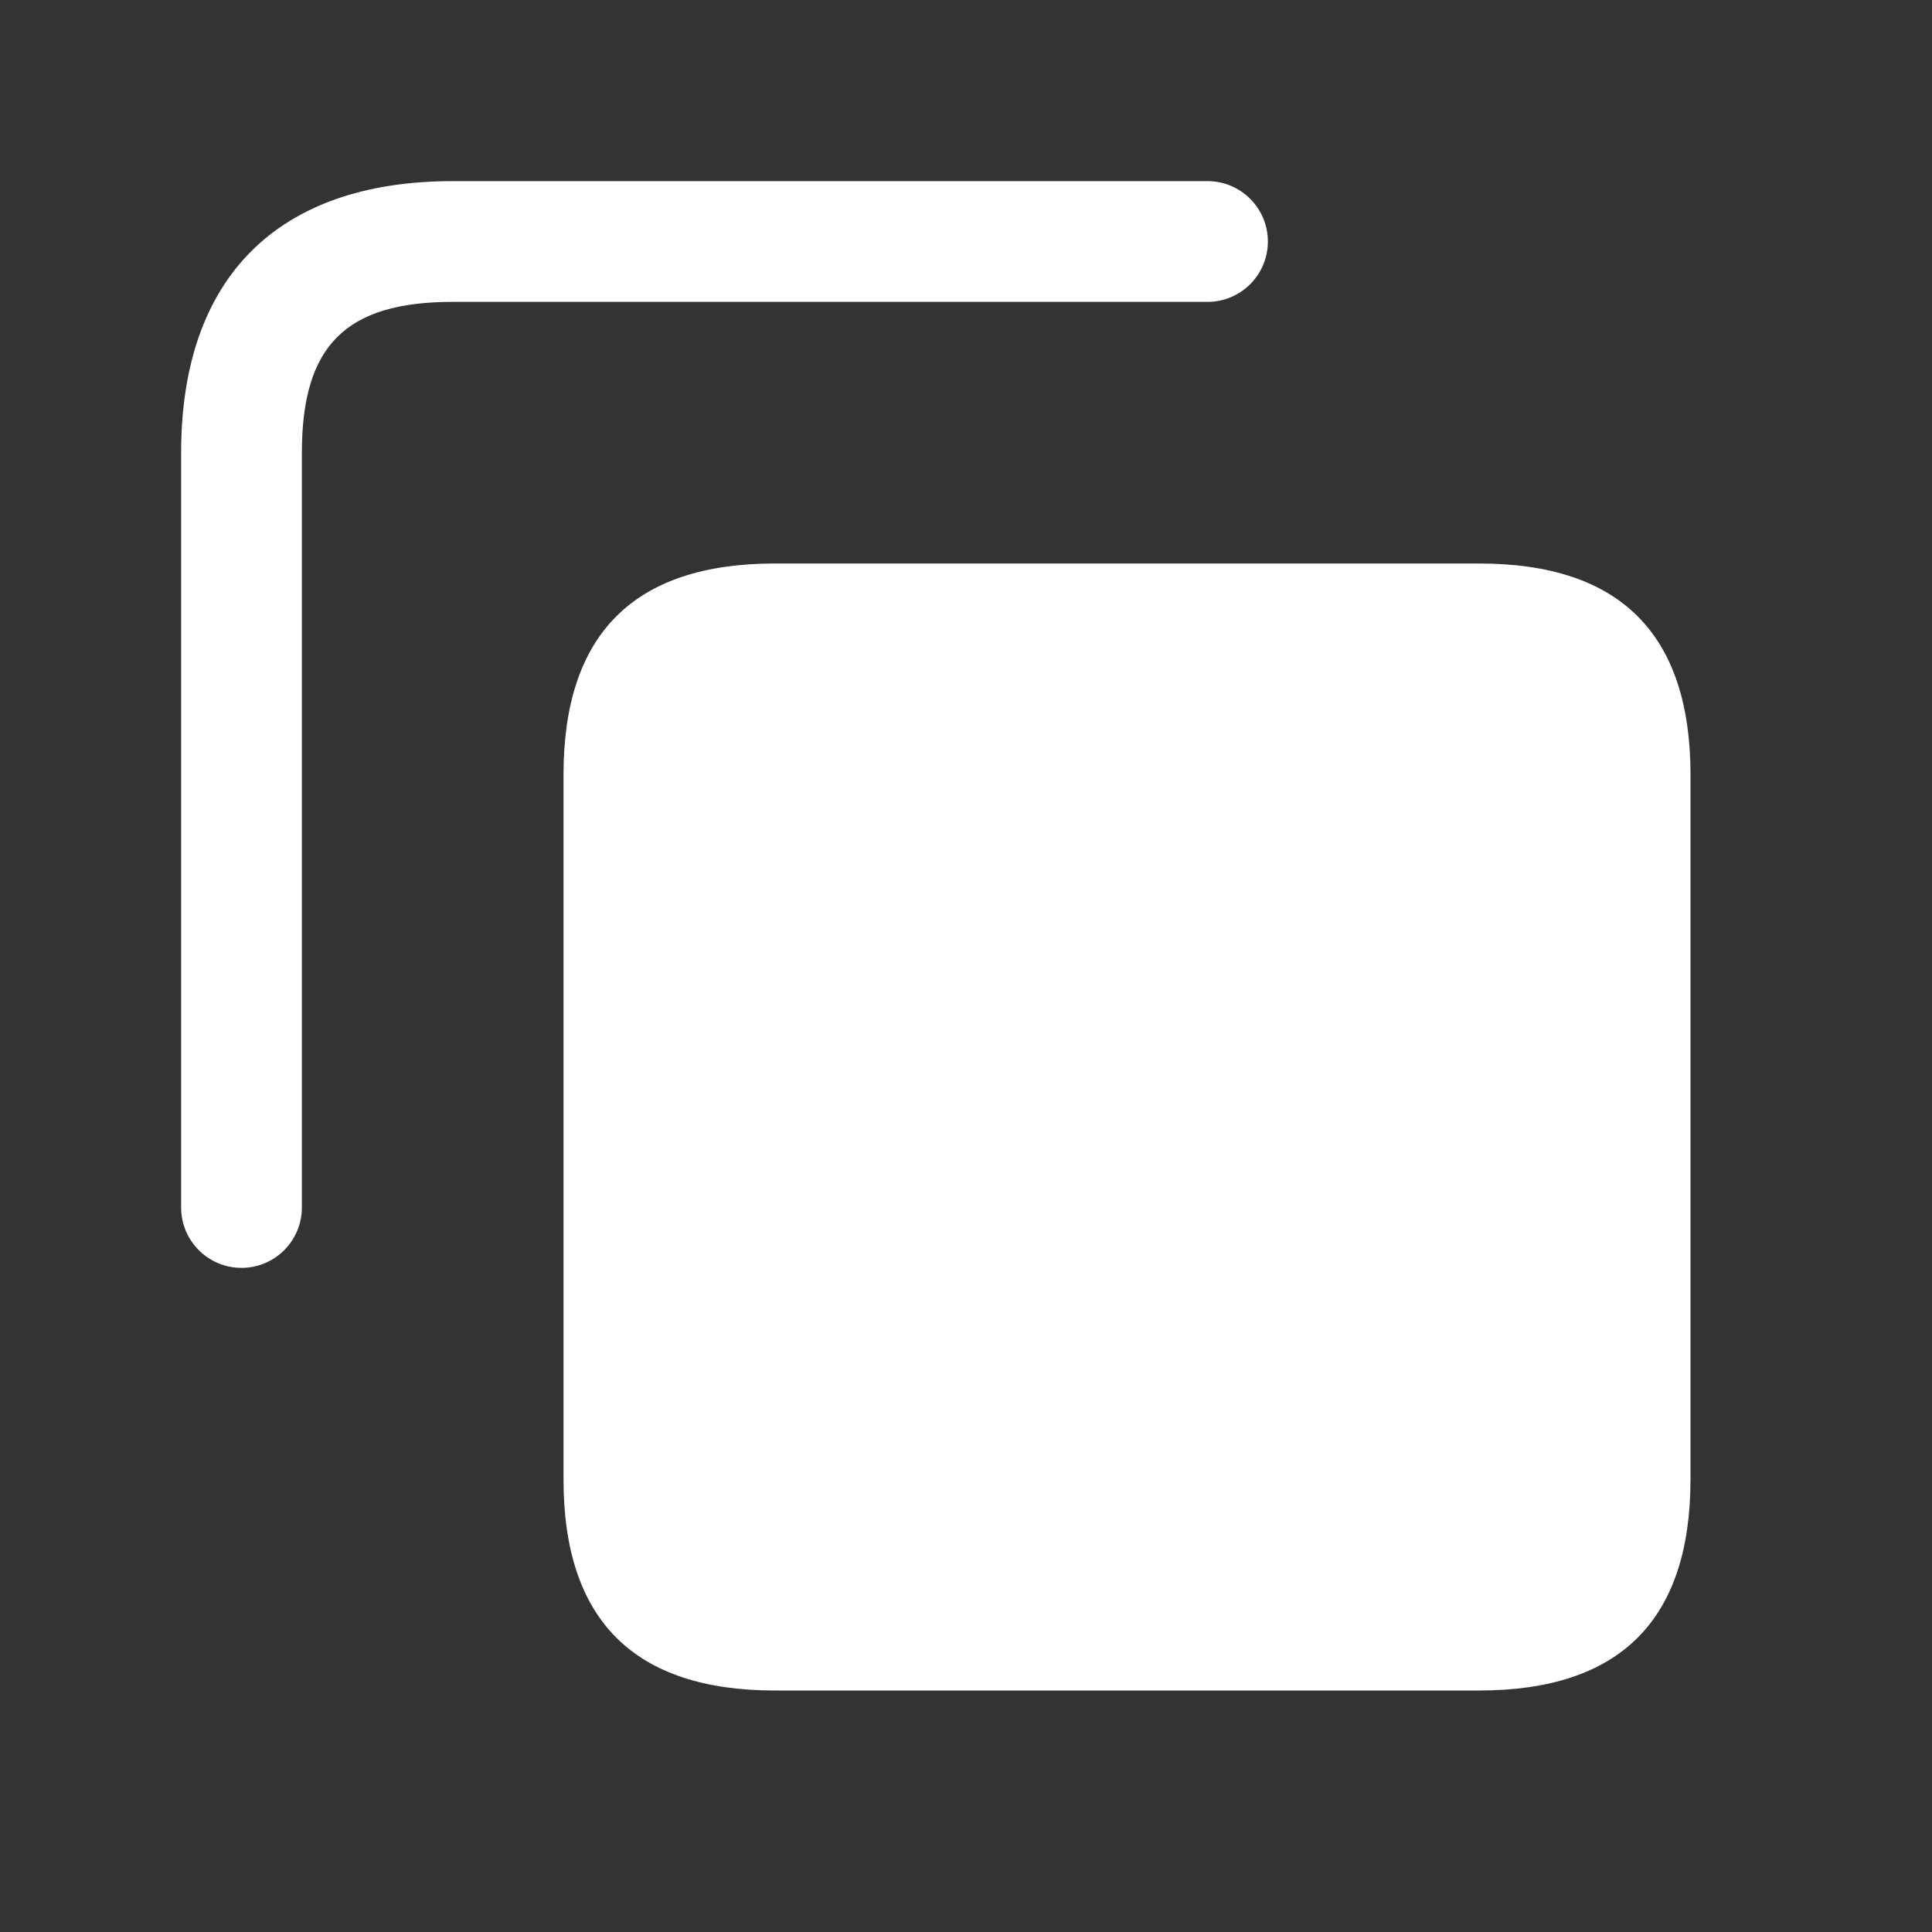 <svg width="24" height="24" viewBox="0 0 24 24" fill="none" xmlns="http://www.w3.org/2000/svg">
<rect x="0" y="0" width="24" height="24" fill="#333333" stroke="none"/>
<path d="M9.625 21H18.375C20.125 21 21 20.125 21 18.375V9.625C21 7.875 20.125 7 18.375 7H9.625C7.875 7 7 7.875 7 9.625V18.375C7 20.125 7.875 21 9.625 21Z" fill="white"/>
<path d="M3 15.75C2.586 15.75 2.25 15.414 2.25 15V5.625C2.25 3.448 3.448 2.25 5.625 2.25H15C15.414 2.25 15.75 2.586 15.75 3C15.75 3.414 15.414 3.75 15 3.75H5.625C4.293 3.75 3.75 4.293 3.75 5.625V15C3.75 15.414 3.414 15.75 3 15.75Z" fill="white"/>
</svg>
